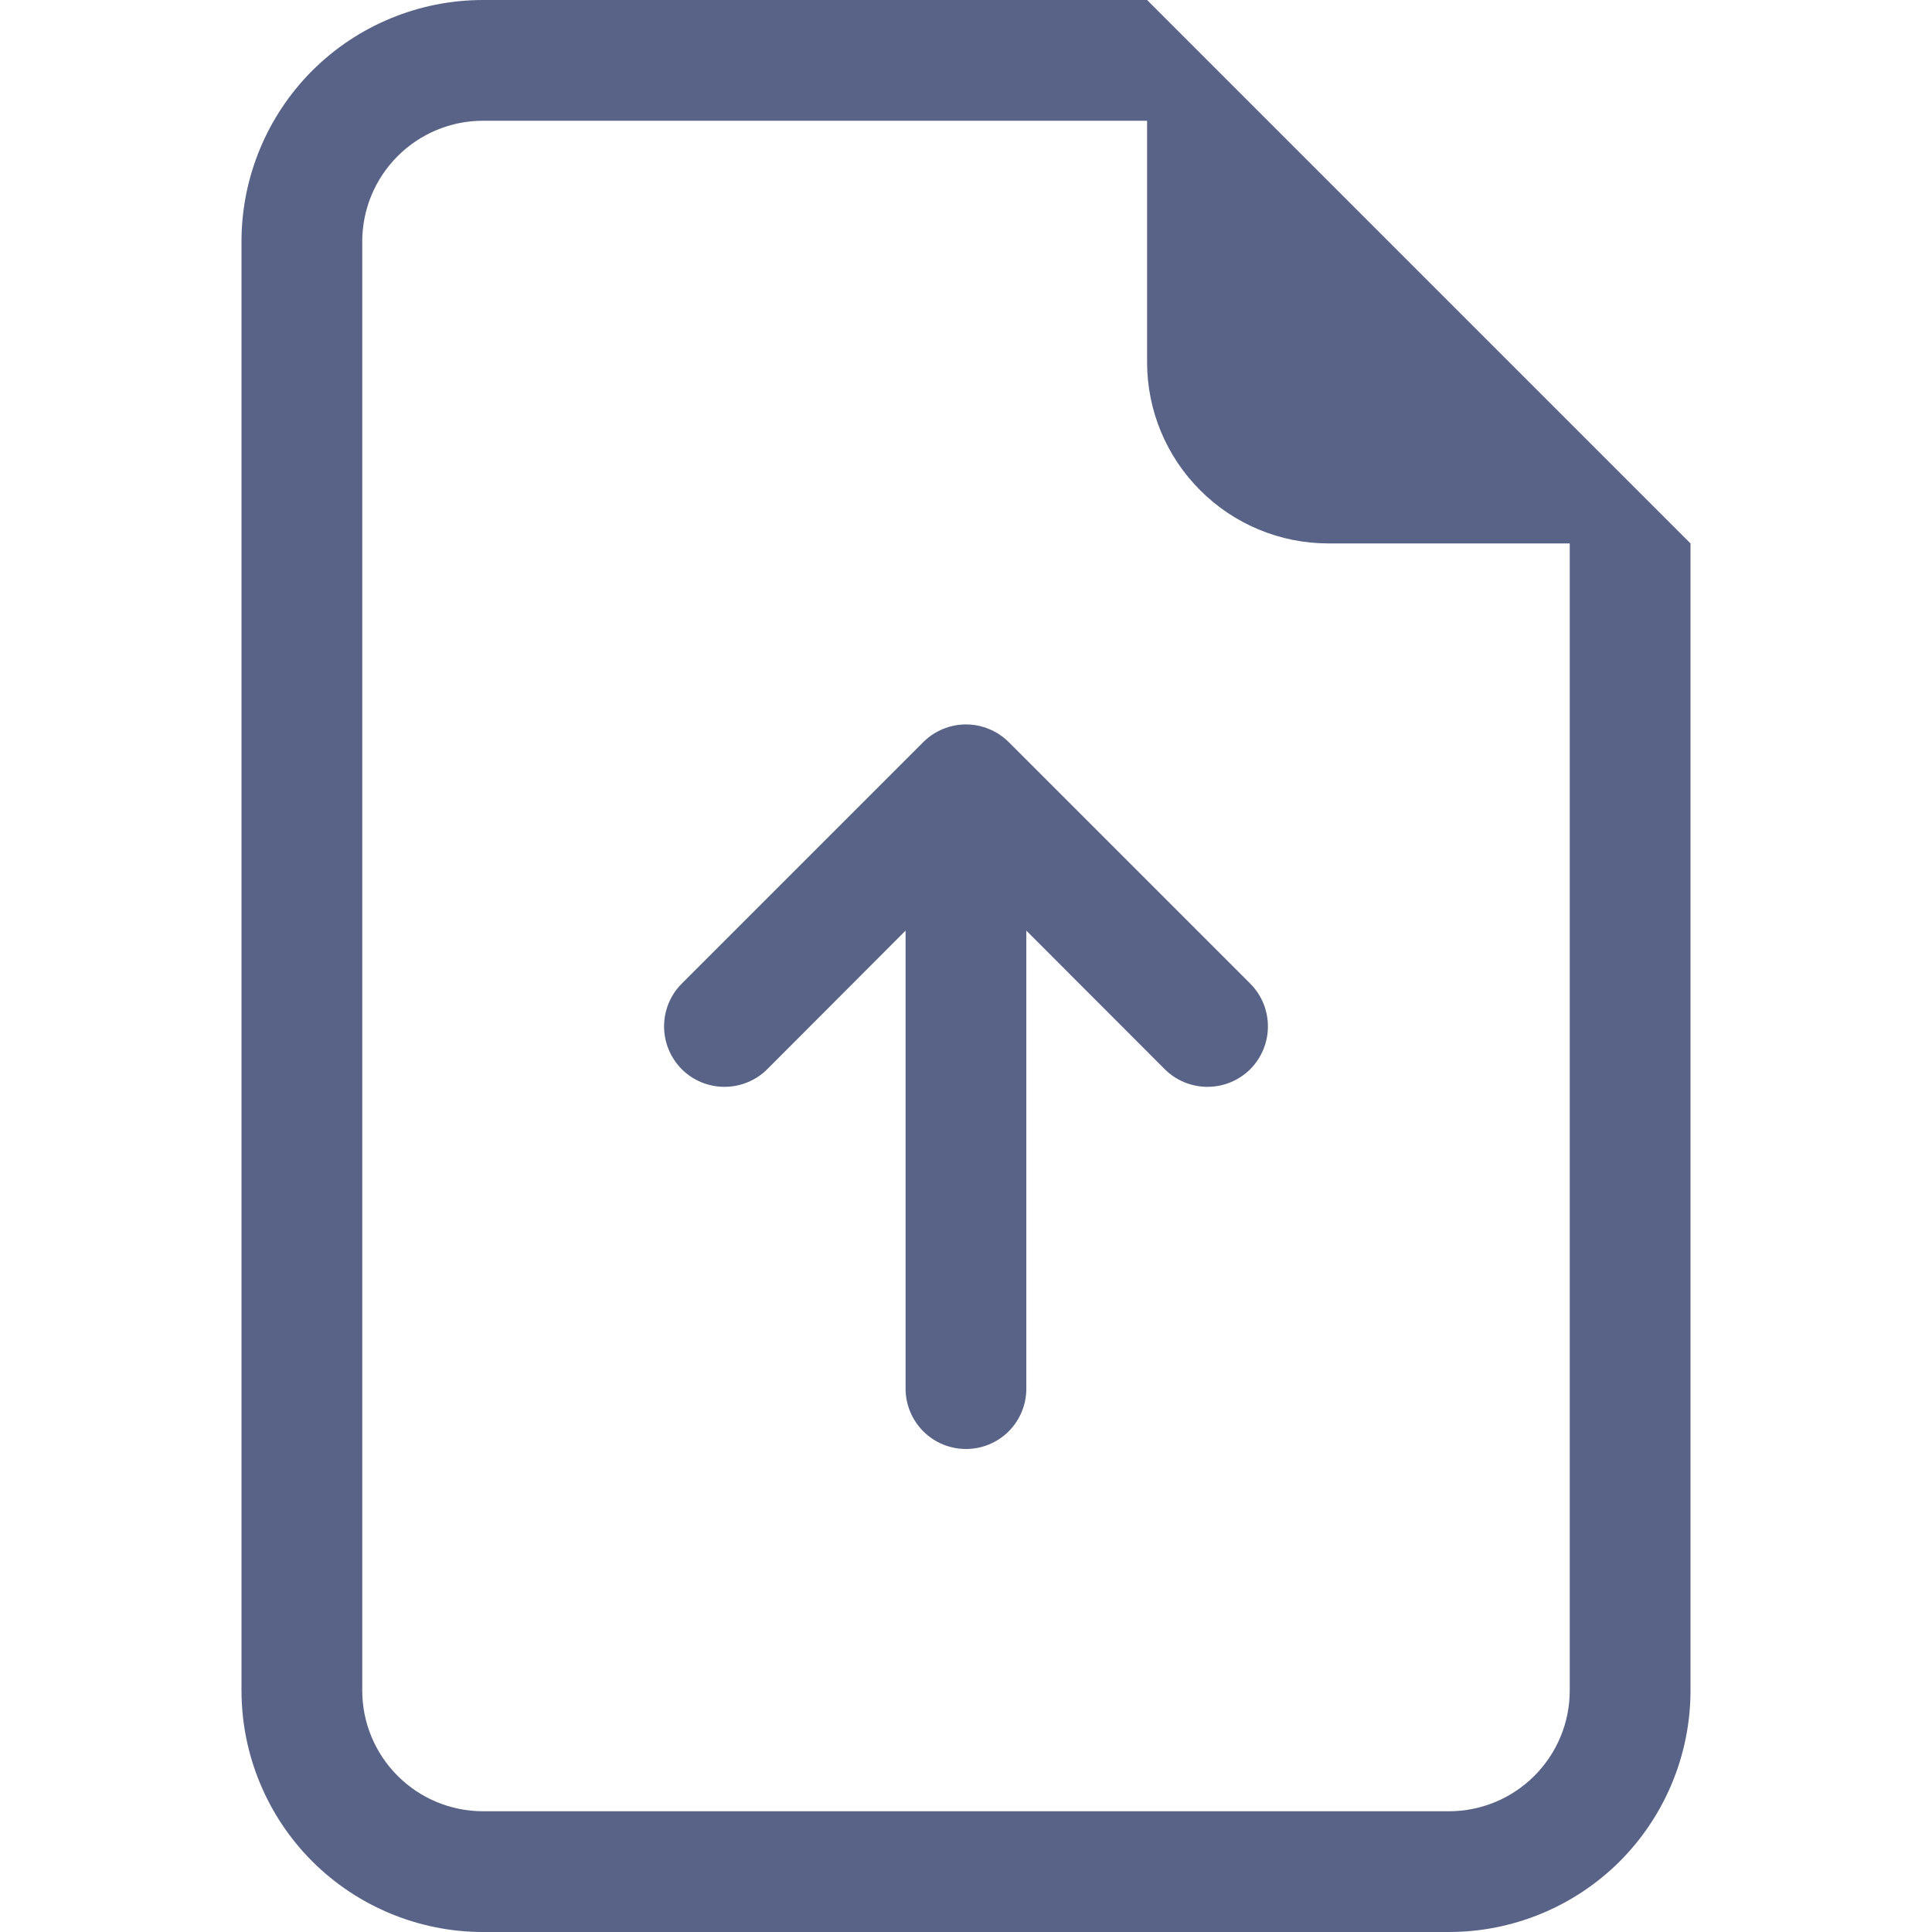 <svg width="22" height="22" viewBox="0 0 22 22" fill="none" xmlns="http://www.w3.org/2000/svg">
<path d="M11.687 15.813C11.687 15.995 11.615 16.17 11.486 16.299C11.357 16.428 11.182 16.5 11 16.5C10.818 16.5 10.643 16.428 10.514 16.299C10.385 16.17 10.312 15.995 10.312 15.813V10.597L8.737 12.175C8.608 12.304 8.432 12.376 8.25 12.376C8.067 12.376 7.892 12.304 7.763 12.175C7.634 12.045 7.562 11.87 7.562 11.688C7.562 11.505 7.634 11.33 7.763 11.201L10.513 8.451C10.577 8.387 10.653 8.336 10.736 8.302C10.82 8.267 10.909 8.249 11 8.249C11.09 8.249 11.18 8.267 11.263 8.302C11.347 8.336 11.423 8.387 11.487 8.451L14.237 11.201C14.366 11.33 14.438 11.505 14.438 11.688C14.438 11.87 14.366 12.045 14.237 12.175C14.107 12.304 13.932 12.376 13.75 12.376C13.567 12.376 13.392 12.304 13.263 12.175L11.687 10.597V15.813Z" fill="#596387"/>
<path d="M19.25 19.25V6.188L13.062 0H5.5C4.771 0 4.071 0.29 3.555 0.805C3.04 1.321 2.75 2.021 2.75 2.75V19.25C2.75 19.979 3.04 20.679 3.555 21.195C4.071 21.71 4.771 22 5.5 22H16.5C17.229 22 17.929 21.71 18.445 21.195C18.96 20.679 19.25 19.979 19.25 19.25ZM13.062 4.125C13.062 4.672 13.28 5.197 13.667 5.583C14.053 5.97 14.578 6.188 15.125 6.188H17.875V19.25C17.875 19.615 17.73 19.964 17.472 20.222C17.214 20.48 16.865 20.625 16.5 20.625H5.5C5.135 20.625 4.786 20.48 4.528 20.222C4.27 19.964 4.125 19.615 4.125 19.25V2.75C4.125 2.385 4.27 2.036 4.528 1.778C4.786 1.52 5.135 1.375 5.5 1.375H13.062V4.125Z" fill="#596387"/>
</svg>
